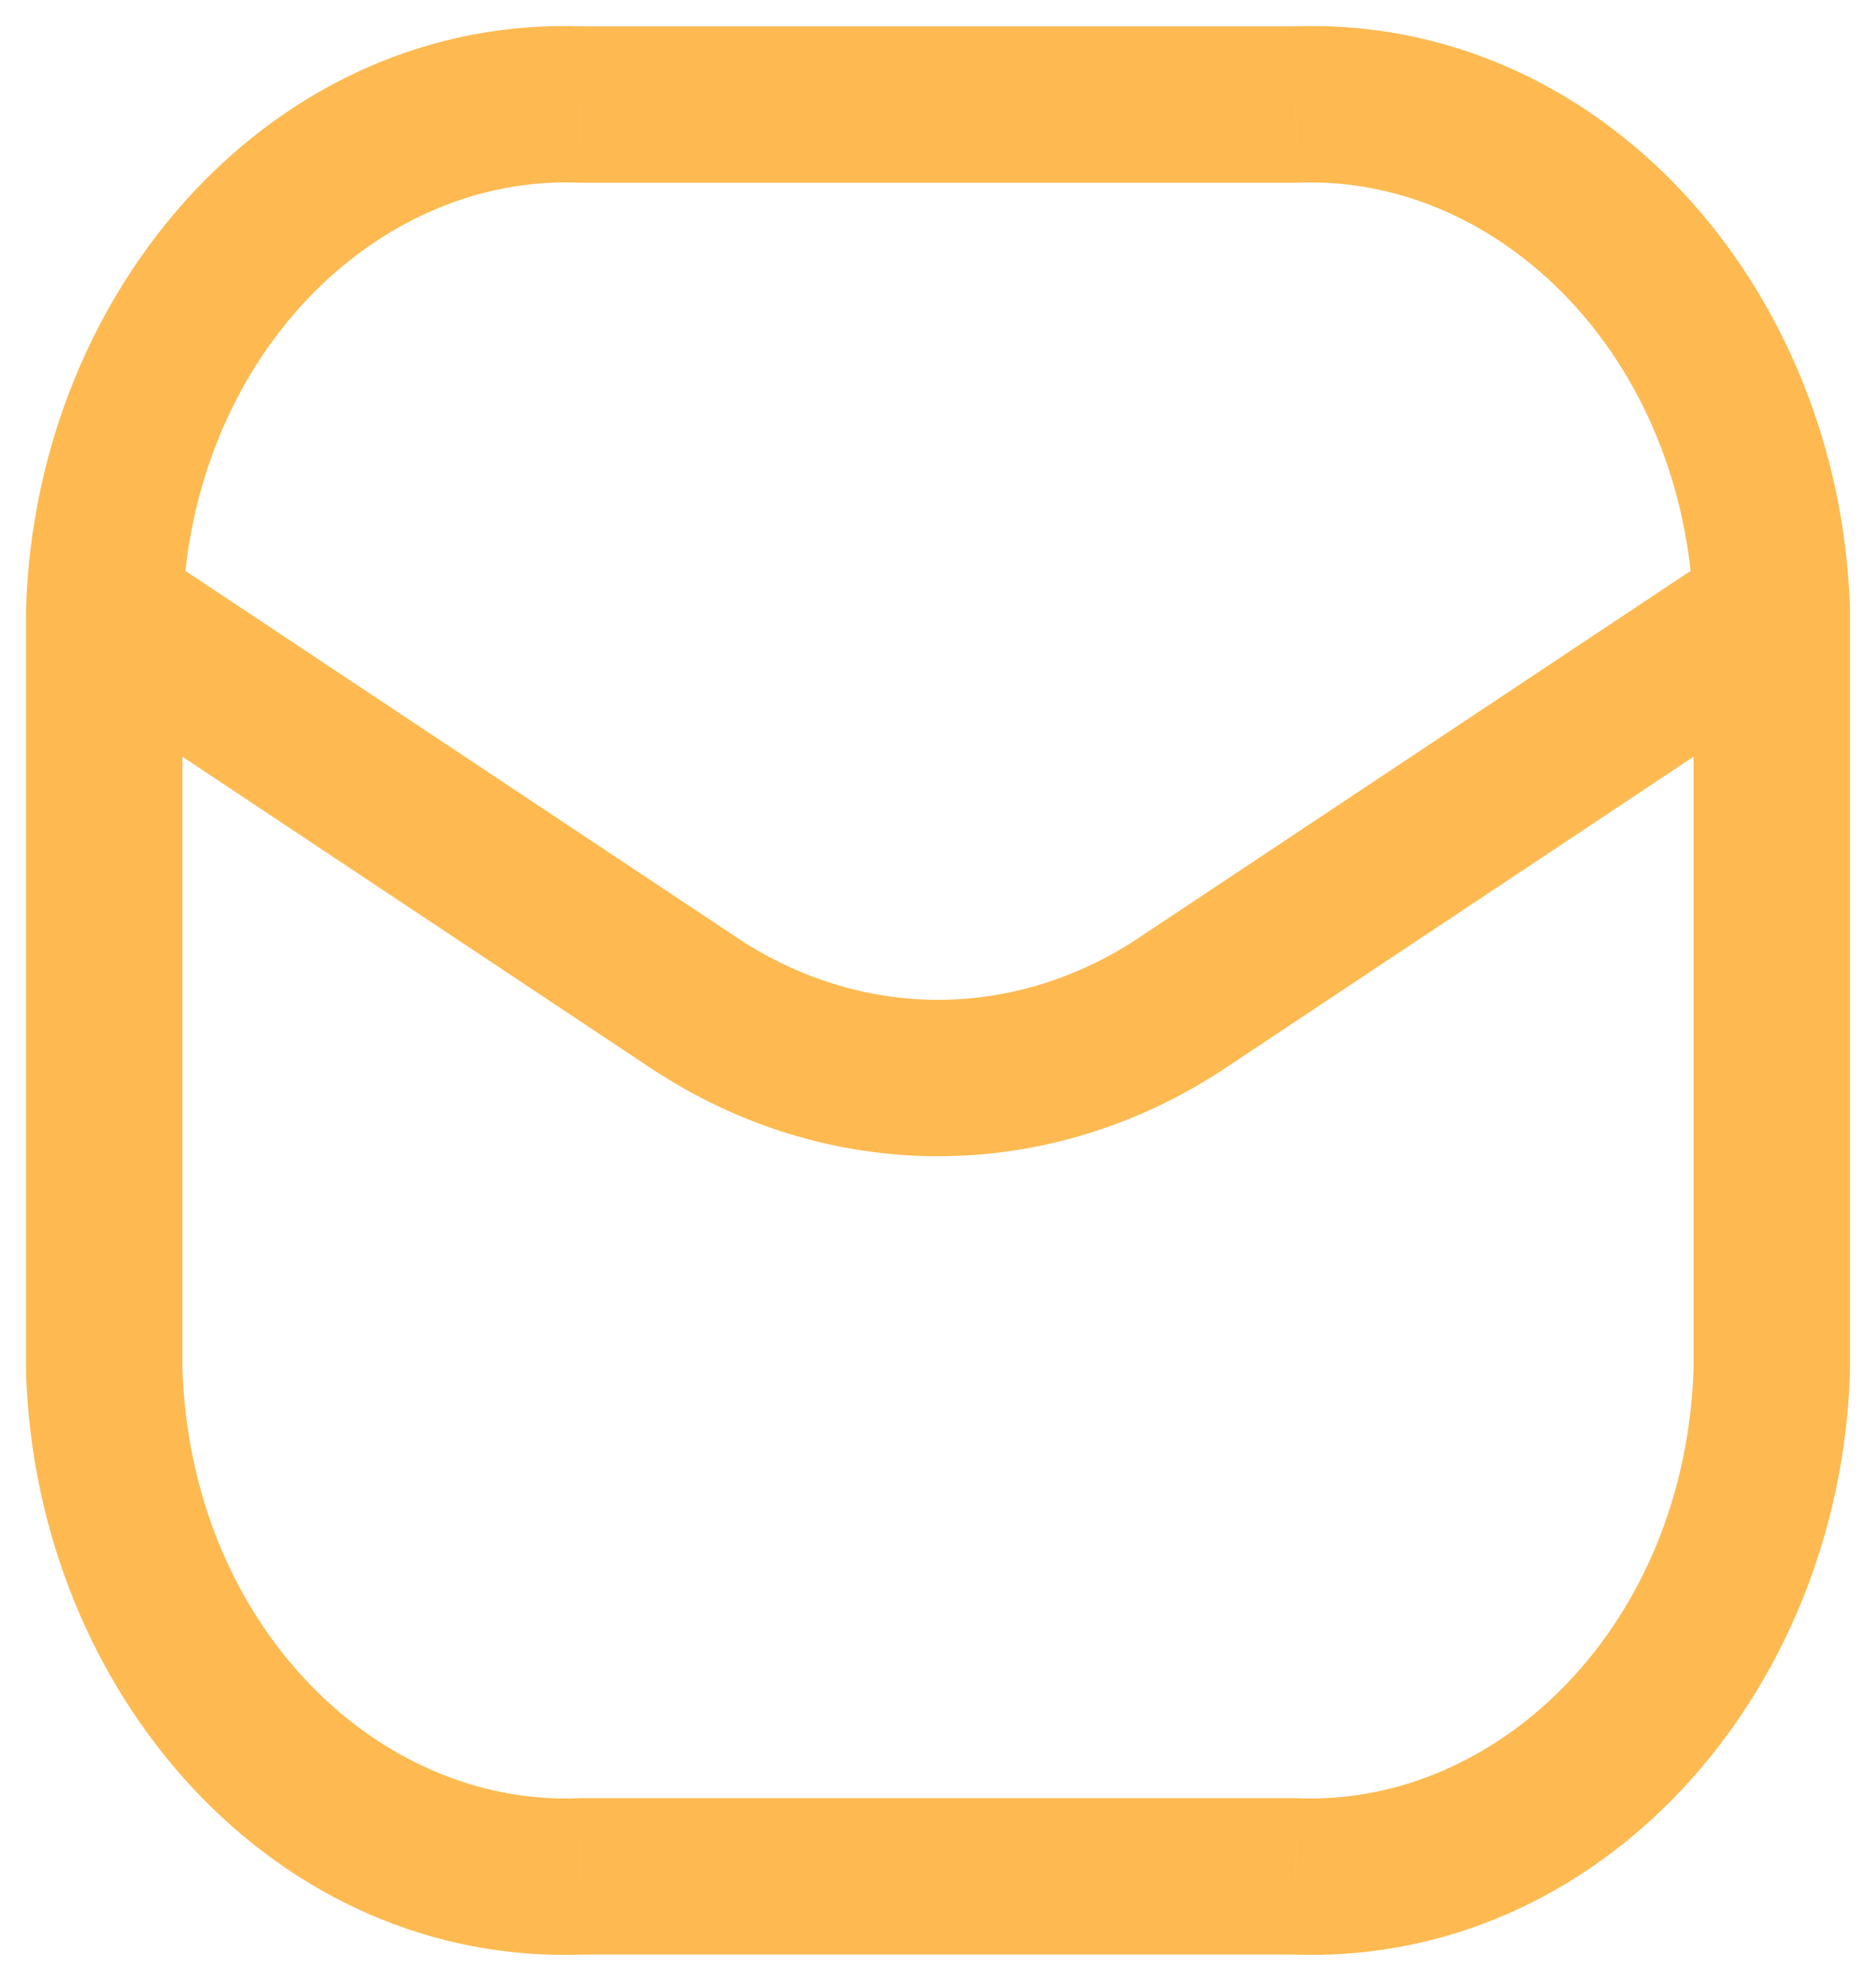 <svg width="18" height="19" viewBox="0 0 18 19" fill="none" xmlns="http://www.w3.org/2000/svg">
<path d="M16.25 5.882C16.263 6.296 16.609 6.621 17.023 6.608C17.438 6.595 17.763 6.249 17.75 5.835L16.25 5.882ZM12.428 1.003V1.753C12.438 1.753 12.447 1.753 12.457 1.752L12.428 1.003ZM5.572 1.003L5.543 1.752C5.553 1.753 5.562 1.753 5.572 1.753V1.003ZM0.25 5.835C0.237 6.249 0.563 6.595 0.977 6.608C1.391 6.621 1.737 6.296 1.75 5.882L0.25 5.835ZM17.75 5.858C17.75 5.444 17.414 5.108 17 5.108C16.586 5.108 16.25 5.444 16.25 5.858H17.75ZM17 13.142L17.75 13.165C17.75 13.157 17.75 13.149 17.75 13.142H17ZM12.428 17.997L12.457 17.248C12.447 17.247 12.438 17.247 12.428 17.247V17.997ZM5.572 17.997V17.247C5.562 17.247 5.553 17.247 5.543 17.248L5.572 17.997ZM1 13.142H0.25C0.25 13.149 0.25 13.157 0.25 13.165L1 13.142ZM1.75 5.858C1.75 5.444 1.414 5.108 1 5.108C0.586 5.108 0.25 5.444 0.25 5.858H1.75ZM17.415 6.483C17.76 6.254 17.854 5.788 17.625 5.443C17.395 5.098 16.93 5.004 16.585 5.234L17.415 6.483ZM11.385 9.591L10.97 8.966L10.963 8.971L11.385 9.591ZM6.615 9.591L7.037 8.971L7.03 8.966L6.615 9.591ZM1.415 5.234C1.07 5.004 0.605 5.098 0.375 5.443C0.146 5.788 0.24 6.254 0.585 6.483L1.415 5.234ZM17.75 5.835C17.653 2.738 15.344 0.141 12.4 0.253L12.457 1.752C14.392 1.679 16.174 3.427 16.25 5.882L17.75 5.835ZM12.428 0.253H5.572V1.753H12.428V0.253ZM5.6 0.253C2.656 0.141 0.347 2.738 0.25 5.835L1.75 5.882C1.826 3.427 3.608 1.679 5.543 1.752L5.6 0.253ZM16.25 5.858V13.142H17.75V5.858H16.25ZM16.25 13.118C16.174 15.573 14.392 17.321 12.457 17.248L12.4 18.747C15.344 18.858 17.653 16.262 17.75 13.165L16.25 13.118ZM12.428 17.247H5.572V18.747H12.428V17.247ZM5.543 17.248C3.608 17.321 1.826 15.573 1.75 13.118L0.25 13.165C0.347 16.262 2.656 18.858 5.6 18.747L5.543 17.248ZM1.75 13.142V5.858H0.25V13.142H1.75ZM16.585 5.234L10.97 8.966L11.8 10.216L17.415 6.483L16.585 5.234ZM10.963 8.971C9.749 9.796 8.251 9.796 7.037 8.971L6.193 10.211C7.917 11.383 10.083 11.383 11.807 10.211L10.963 8.971ZM7.03 8.966L1.415 5.234L0.585 6.483L6.2 10.216L7.03 8.966Z" fill="#FEBA51"/>
</svg>
